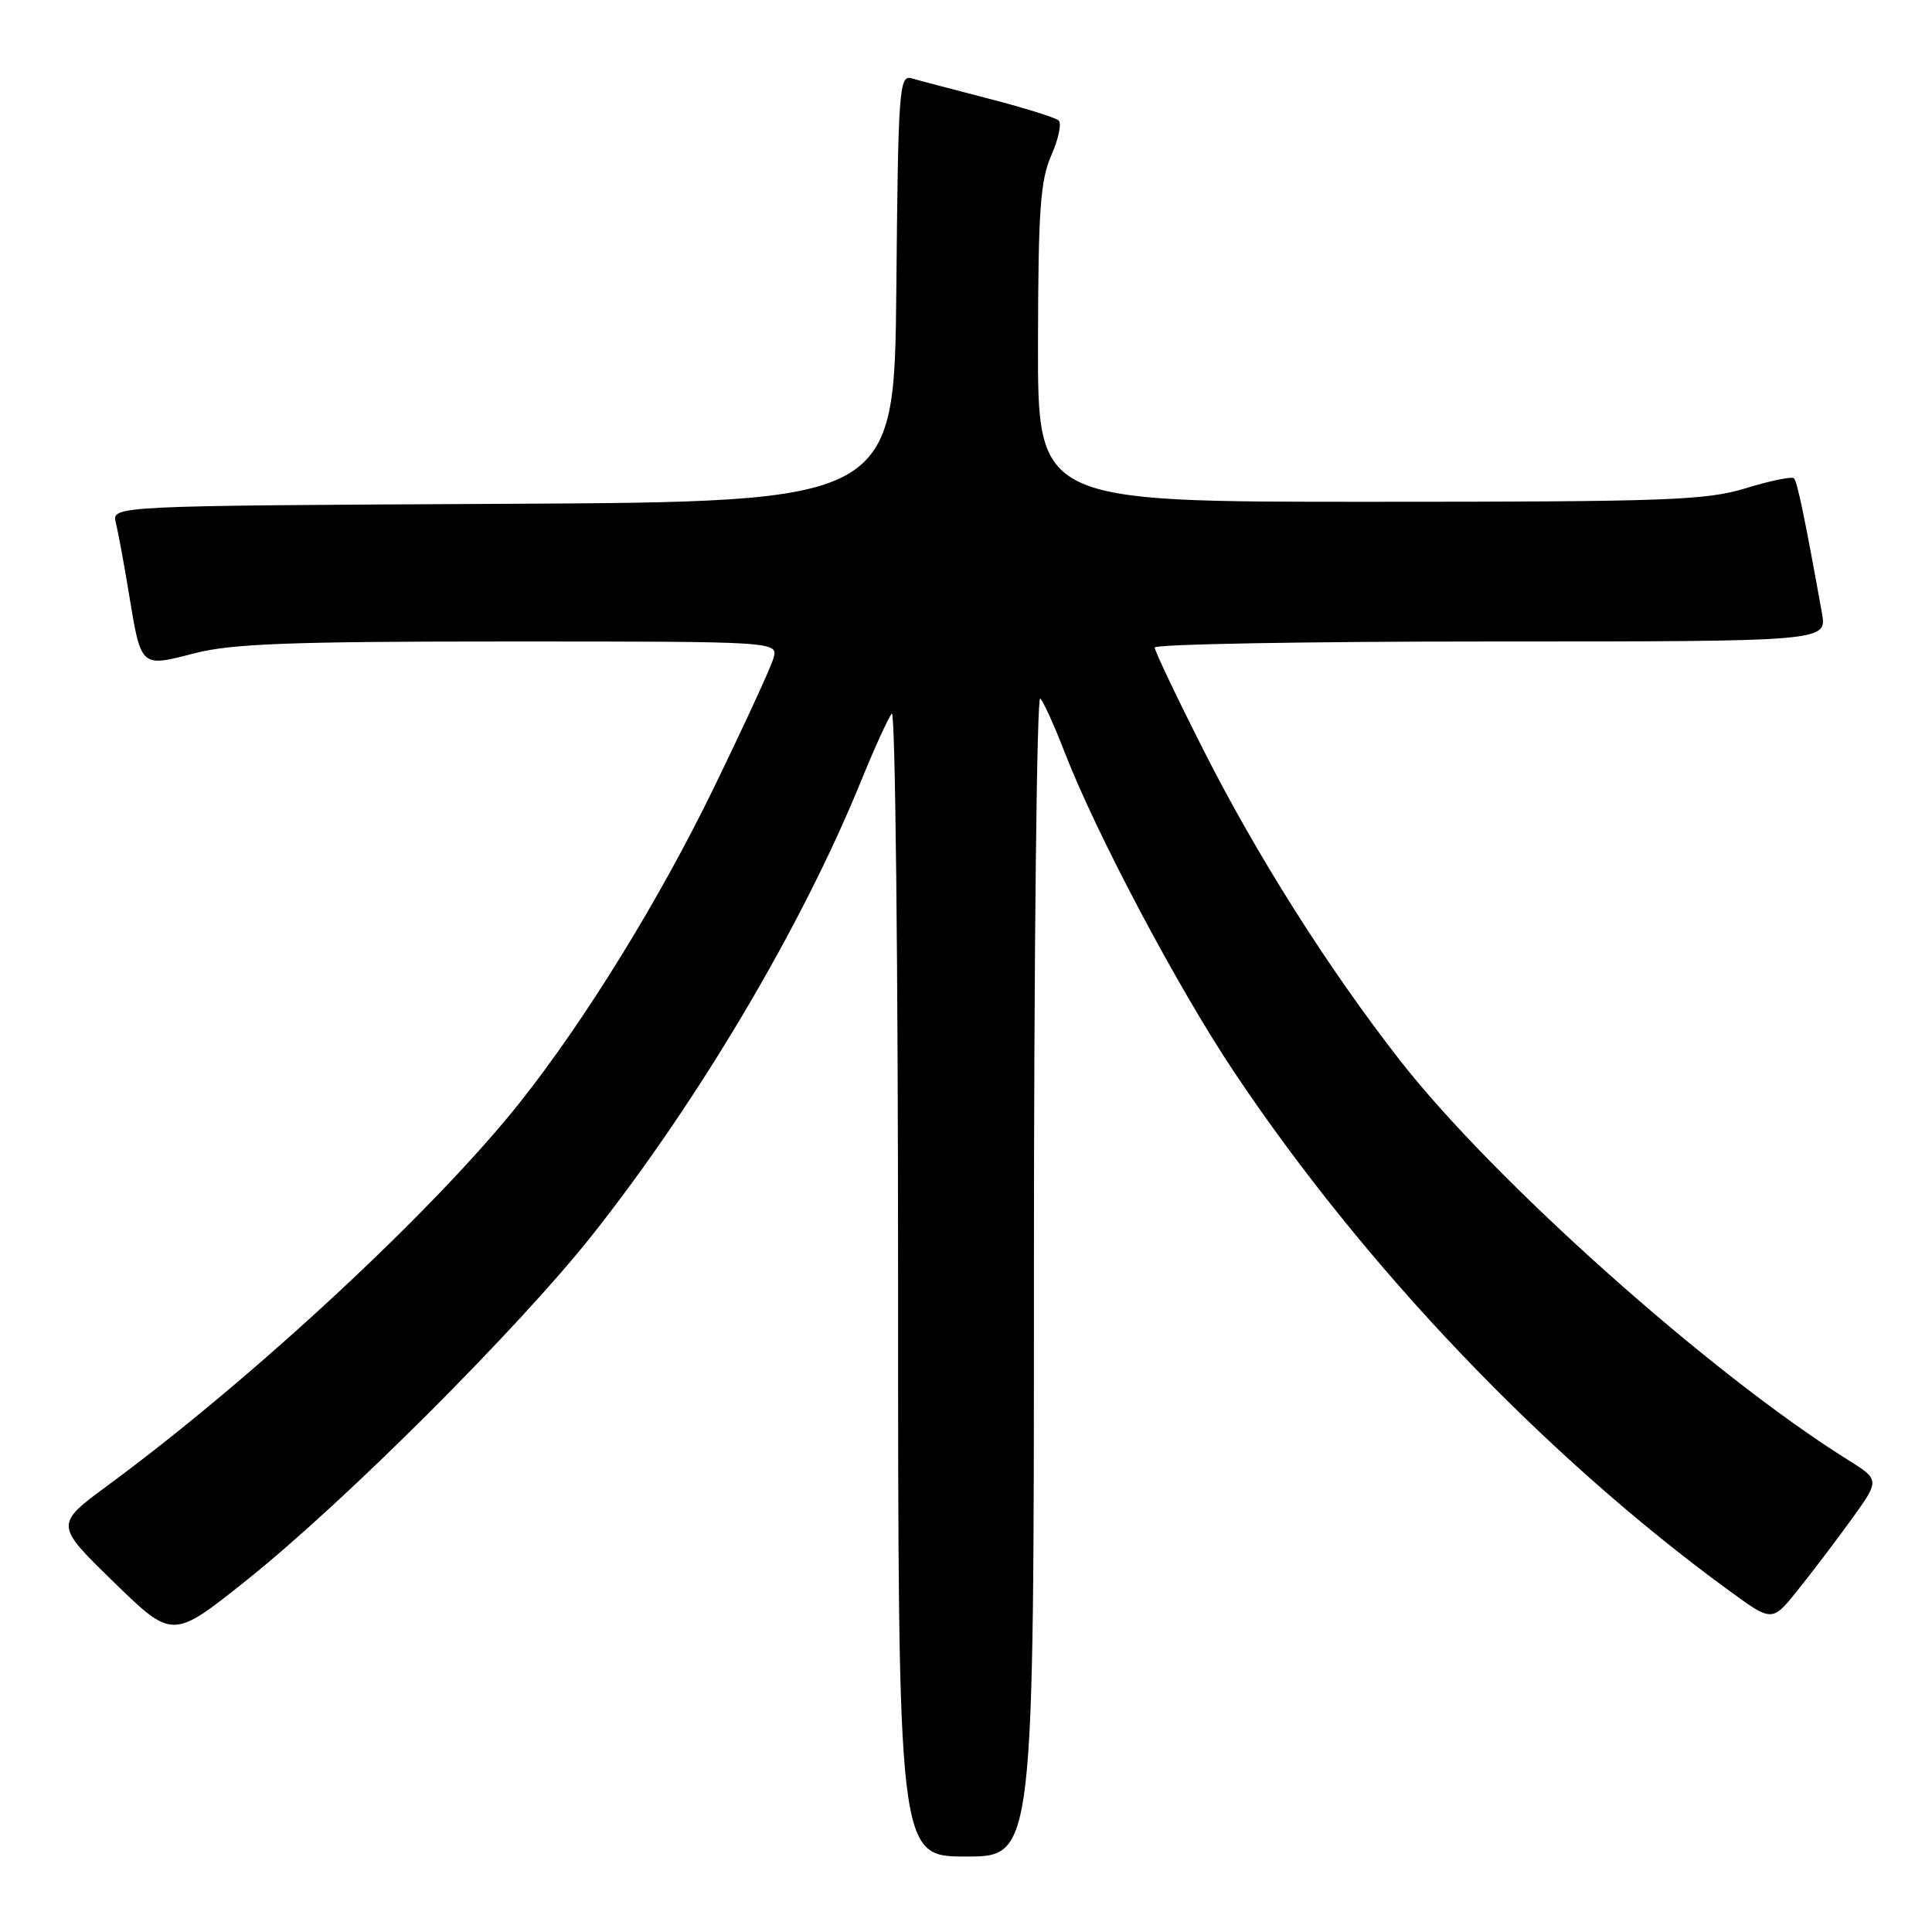 <?xml version="1.0" encoding="UTF-8" standalone="no"?>
<!DOCTYPE svg PUBLIC "-//W3C//DTD SVG 1.1//EN" "http://www.w3.org/Graphics/SVG/1.1/DTD/svg11.dtd" >
<svg xmlns="http://www.w3.org/2000/svg" xmlns:xlink="http://www.w3.org/1999/xlink" version="1.1" viewBox="0 0 256 256">
 <g >
 <path fill="currentColor"
d=" M 137.00 168.80 C 137.00 126.34 137.38 92.03 137.84 92.55 C 138.31 93.07 139.73 96.20 141.00 99.50 C 145.17 110.32 156.00 130.78 163.51 142.02 C 180.83 167.95 204.75 193.00 229.16 210.80 C 234.82 214.93 234.82 214.93 238.20 210.71 C 240.06 208.40 243.28 204.16 245.35 201.30 C 249.10 196.09 249.10 196.09 244.80 193.40 C 226.70 182.10 197.97 156.47 185.50 140.50 C 176.03 128.37 166.47 113.27 159.39 99.23 C 155.87 92.28 153.00 86.23 153.00 85.80 C 153.00 85.36 173.05 85.00 197.55 85.00 C 242.09 85.00 242.09 85.00 241.42 81.25 C 239.17 68.73 238.15 63.82 237.71 63.38 C 237.44 63.11 234.58 63.69 231.36 64.68 C 226.09 66.30 221.04 66.49 181.50 66.49 C 137.50 66.50 137.50 66.50 137.54 45.50 C 137.57 27.79 137.85 23.88 139.31 20.57 C 140.26 18.41 140.70 16.34 140.27 15.96 C 139.85 15.58 135.68 14.28 131.00 13.07 C 126.33 11.86 121.72 10.65 120.77 10.37 C 119.15 9.91 119.01 11.87 118.77 38.19 C 118.50 66.50 118.50 66.50 66.64 66.76 C 14.79 67.02 14.79 67.02 15.35 69.26 C 15.65 70.49 16.44 74.72 17.08 78.65 C 18.71 88.53 18.59 88.42 25.74 86.57 C 30.68 85.29 38.32 85.00 67.46 85.00 C 103.13 85.00 103.13 85.00 102.48 87.25 C 102.12 88.49 98.54 96.25 94.53 104.50 C 87.36 119.24 77.56 135.14 68.95 146.00 C 57.70 160.20 33.75 182.47 14.37 196.76 C 7.24 202.01 7.24 202.01 15.06 209.62 C 22.87 217.22 22.87 217.22 32.68 209.38 C 45.71 198.98 68.77 175.93 78.60 163.50 C 92.66 145.70 106.31 122.62 114.09 103.50 C 115.88 99.10 117.72 95.07 118.17 94.55 C 118.63 94.03 119.00 127.89 119.00 169.80 C 119.00 246.00 119.00 246.00 128.00 246.00 C 137.00 246.00 137.00 246.00 137.00 168.80 Z "/>
</g>
</svg>
